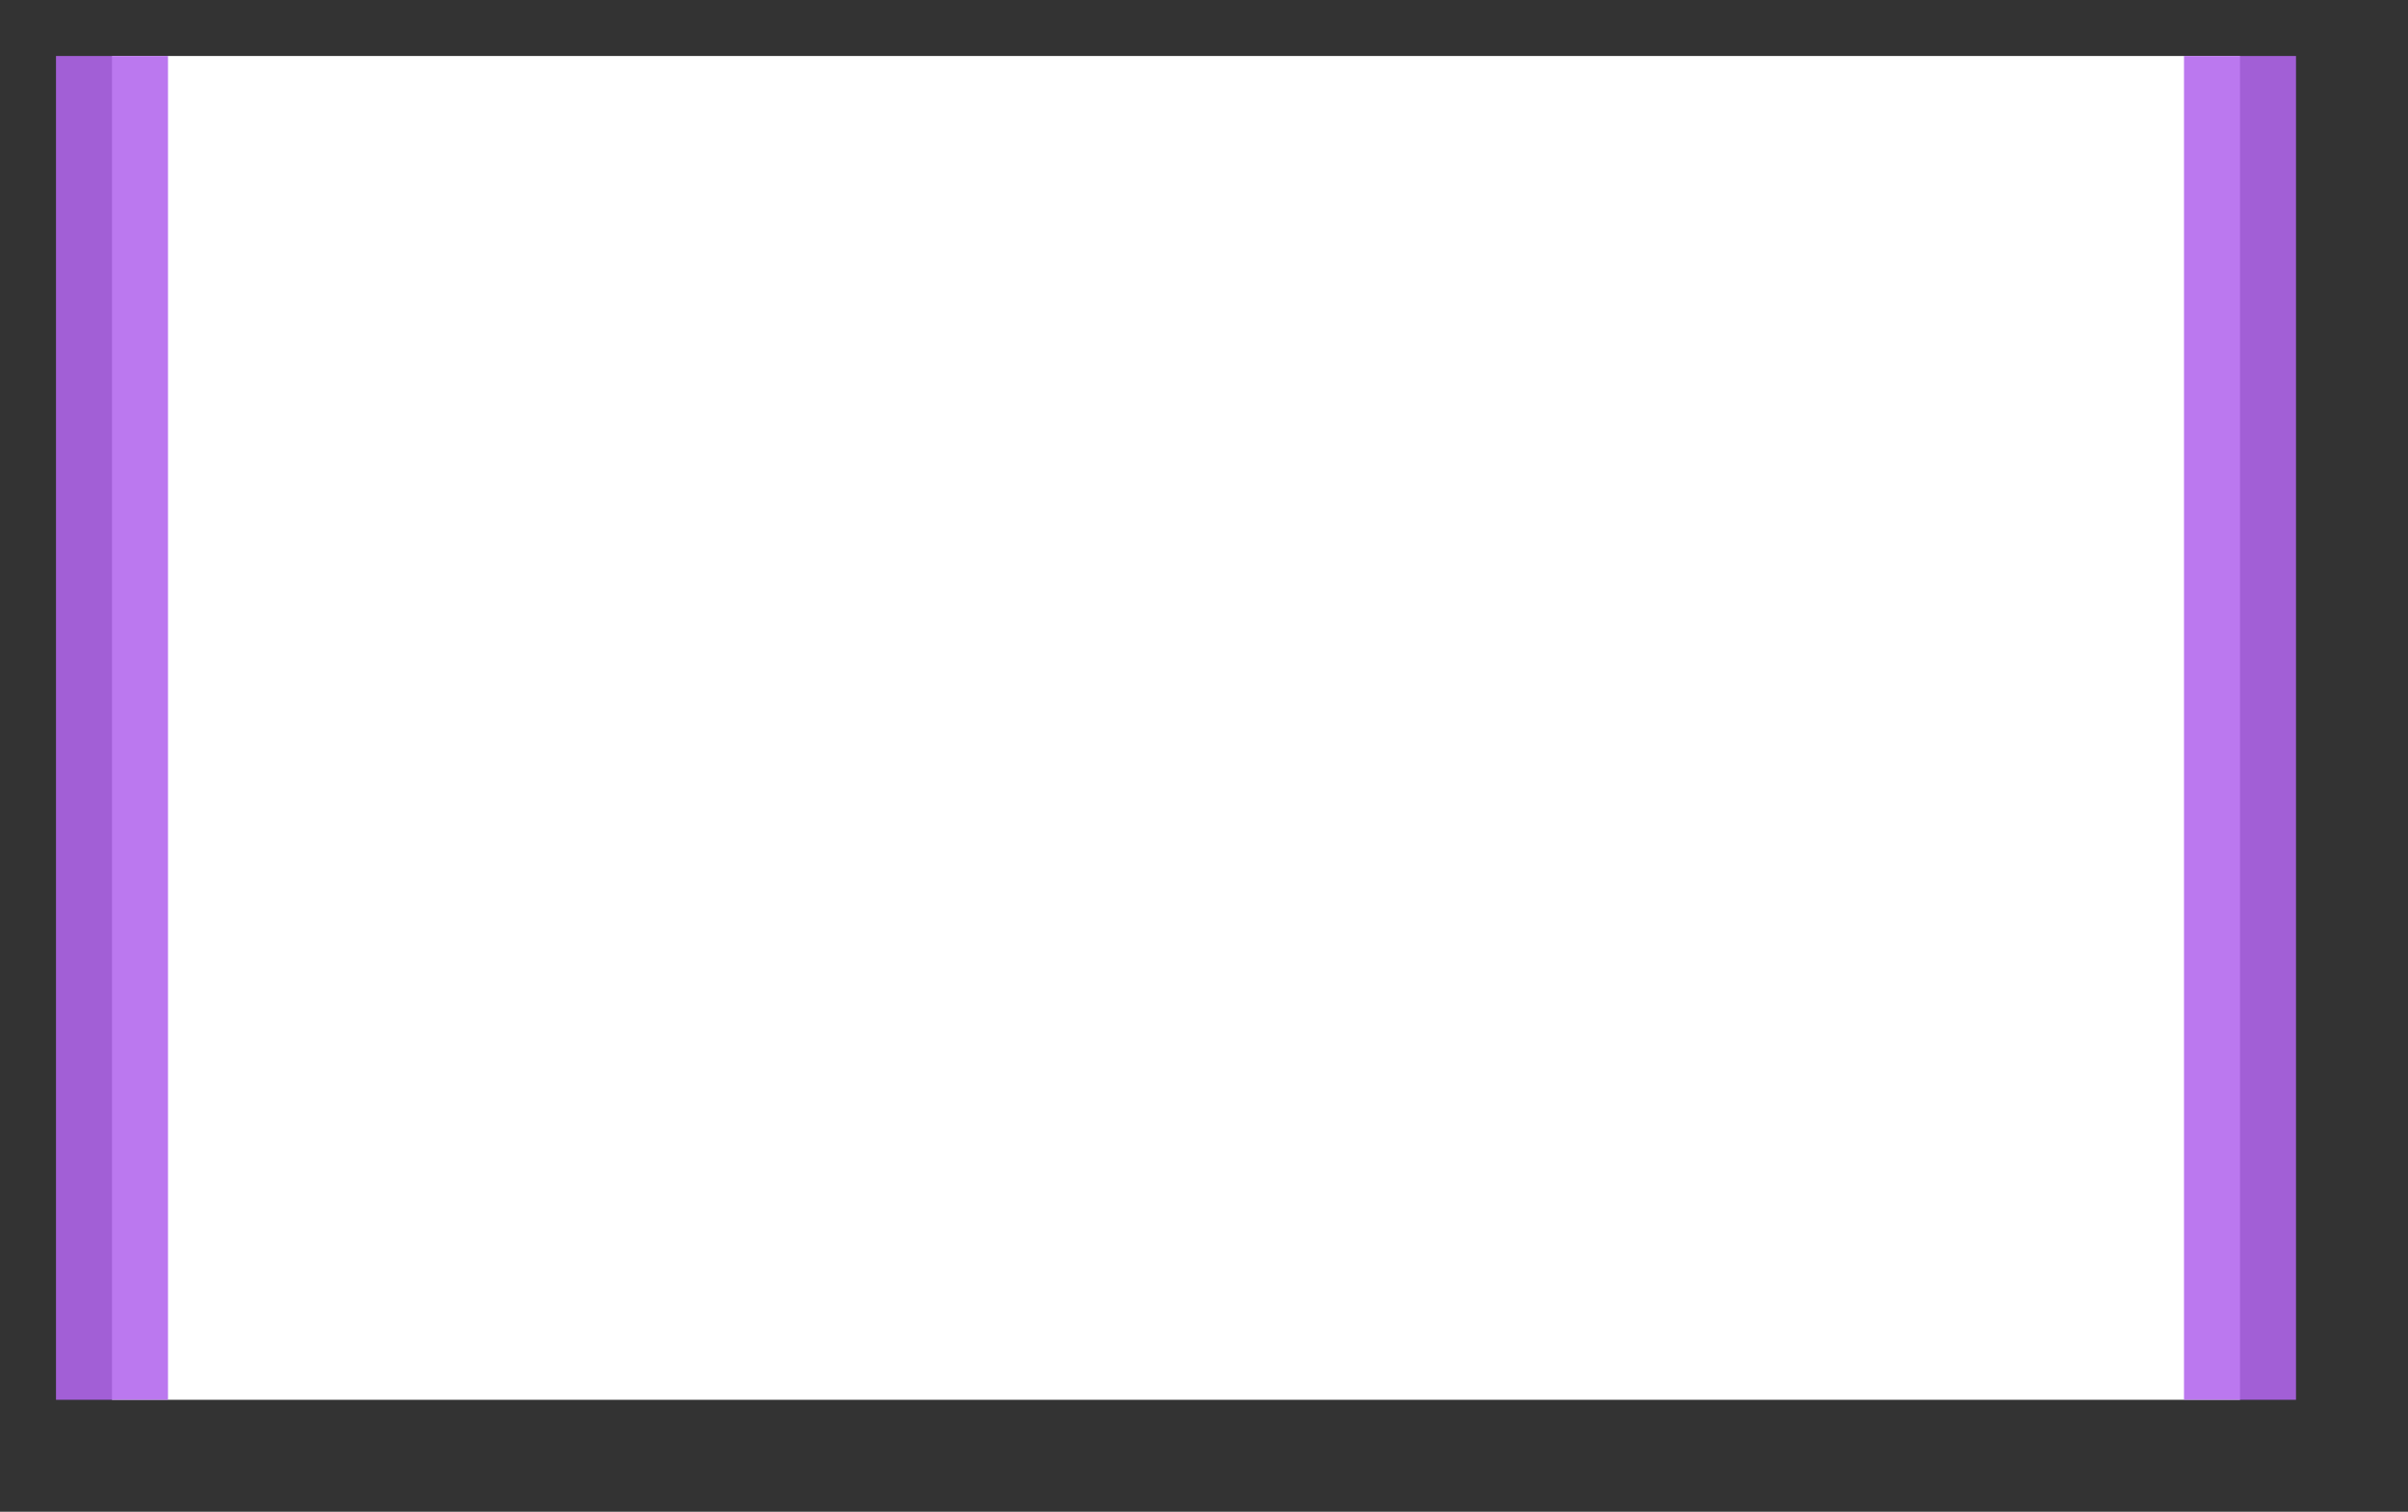 ﻿<?xml version="1.0" encoding="utf-8"?>
<svg version="1.1" xmlns:xlink="http://www.w3.org/1999/xlink" width="43px" height="27px" xmlns="http://www.w3.org/2000/svg">
  <rect width="100%" height="100%" fill="#333333" stroke="none"/>
  <g transform="matrix(1 0 0 1 -279 -743 )">
    <path d="M 1 24  L 1 0  L 39 0  L 39 24  L 1 24  Z " fill-rule="nonzero" fill="#ffffff" stroke="none" transform="matrix(1 0 0 1 280 744 )" />
    <path d="M 1 24  L 1 0  M 39 0  L 39 24  " stroke-width="2" stroke="#b166ec" fill="none" stroke-opacity="0.878" transform="matrix(1 0 0 1 280 744 )" />
  </g>
</svg>
